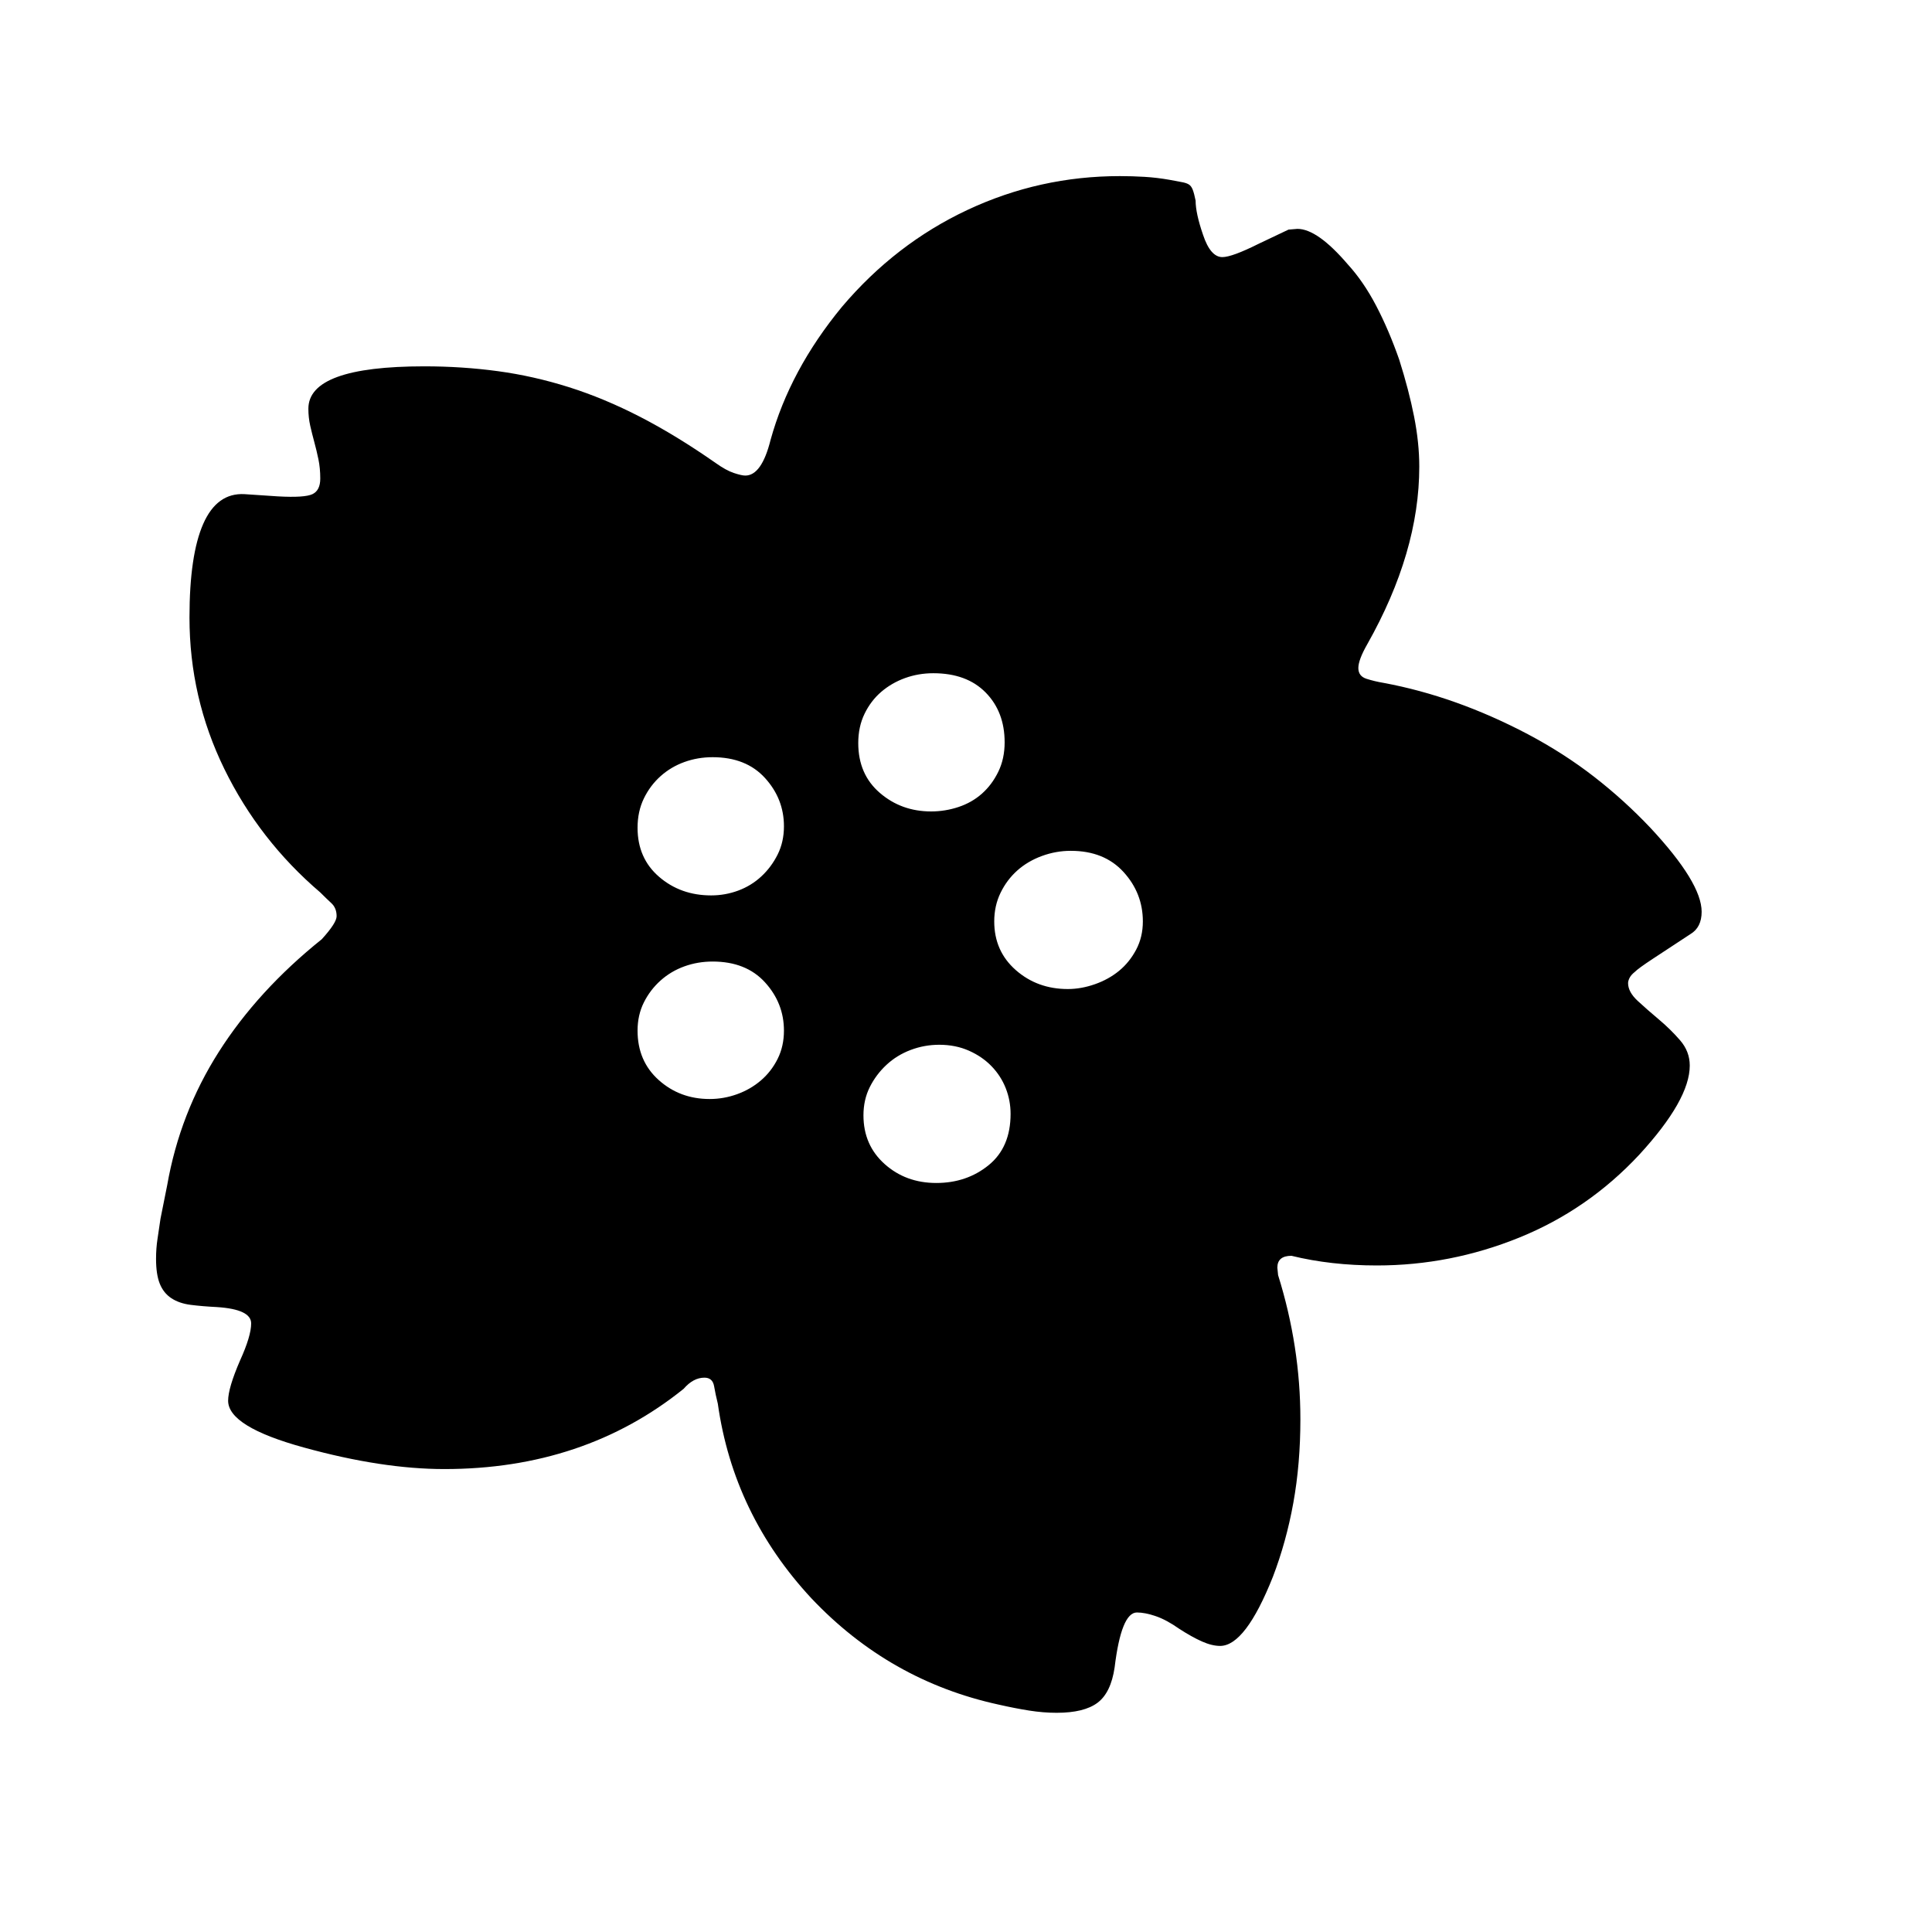 <svg xmlns="http://www.w3.org/2000/svg"
    viewBox="0 0 2600 2600">
  <!--
Digitized data copyright © 2011, Google Corporation.
Android is a trademark of Google and may be registered in certain jurisdictions.
Licensed under the Apache License, Version 2.0
http://www.apache.org/licenses/LICENSE-2.0
  -->
<path d="M1437 1331L1437 1331Q1455 1331 1473.5 1324.5 1492 1318 1506 1306.5 1520 1295 1529 1278 1538 1261 1538 1240L1538 1240Q1538 1202 1512 1173.5 1486 1145 1441 1145L1441 1145Q1421 1145 1402 1152 1383 1159 1369 1171.5 1355 1184 1346.5 1201.5 1338 1219 1338 1240L1338 1240Q1338 1280 1367 1305.5 1396 1331 1437 1331ZM1260 1592L1260 1592Q1301 1592 1330.5 1568 1360 1544 1360 1499L1360 1499Q1360 1481 1353.5 1464.5 1347 1448 1334.5 1435 1322 1422 1304 1414 1286 1406 1264 1406L1264 1406Q1244 1406 1225.5 1413 1207 1420 1193 1433 1179 1446 1170.5 1463 1162 1480 1162 1501L1162 1501Q1162 1541 1190.5 1566.5 1219 1592 1260 1592ZM1256 906L1256 906Q1236 906 1218 912.5 1200 919 1186 931 1172 943 1163.5 960.5 1155 978 1155 1000L1155 1000Q1155 1042 1184 1067 1213 1092 1253 1092L1253 1092Q1272 1092 1290 1086 1308 1080 1321.5 1068 1335 1056 1343.5 1038.5 1352 1021 1352 999L1352 999Q1352 958 1326.5 932 1301 906 1256 906ZM957 1205L957 1205Q976 1205 993.5 1198.5 1011 1192 1024.5 1179.5 1038 1167 1046.5 1150 1055 1133 1055 1112L1055 1112Q1055 1075 1029.5 1047 1004 1019 959 1019L959 1019Q939 1019 921 1025.5 903 1032 889 1044.5 875 1057 866.5 1074.5 858 1092 858 1114L858 1114Q858 1155 887 1180 916 1205 957 1205ZM955 1479L955 1479Q974 1479 992 1472.5 1010 1466 1024 1454 1038 1442 1046.5 1425 1055 1408 1055 1387L1055 1387Q1055 1350 1029.5 1322 1004 1294 959 1294L959 1294Q939 1294 921 1300.5 903 1307 889 1319.5 875 1332 866.5 1349 858 1366 858 1387L858 1387Q858 1428 886.5 1453.5 915 1479 955 1479ZM2290 1227L2290 1227Q2290 1248 2275 1257L2275 1257Q2243 1278 2224 1290.5 2205 1303 2200 1308L2200 1308Q2195 1312 2193 1316 2191 1320 2191 1323L2191 1323Q2191 1335 2204 1347 2217 1359 2232.5 1372 2248 1385 2261 1400 2274 1415 2274 1434L2274 1434Q2274 1480 2206 1554L2206 1554Q2137 1628 2044.5 1665.5 1952 1703 1853 1703L1853 1703Q1791 1703 1738 1690L1738 1690Q1719 1690 1719 1706L1719 1706 1720 1716Q1750 1812 1750 1910L1750 1910Q1750 1970 1740.5 2022.5 1731 2075 1713 2122L1713 2122Q1676 2215 1642 2215L1642 2215Q1631 2215 1617.5 2209 1604 2203 1587 2192L1587 2192Q1570 2180 1555.5 2175 1541 2170 1530 2170L1530 2170Q1509 2170 1500 2244L1500 2244Q1495 2278 1477 2291.5 1459 2305 1422 2305L1422 2305Q1404 2305 1385 2302 1366 2299 1344 2294L1344 2294Q1197 2262 1092 2151L1092 2151Q987 2038 966 1889L966 1889Q963 1877 961 1865.5 959 1854 948 1854L948 1854Q933 1854 920 1869L920 1869Q786 1977 598 1977L598 1977Q514 1977 409 1948L409 1948Q307 1920 307 1885L307 1885Q307 1868 323 1831L323 1831Q338 1798 338 1781L338 1781Q338 1762 292 1759L292 1759Q272 1758 256.5 1756 241 1754 230.5 1747 220 1740 215 1727.5 210 1715 210 1694L210 1694Q210 1680 212 1667 214 1654 216 1640L216 1640 225 1595Q242 1498 294.5 1415.5 347 1333 433 1264L433 1264Q453 1242 453 1233L453 1233Q453 1222 446 1215.5 439 1209 431 1201L431 1201Q349 1131 302 1035 255 939 255 831L255 831Q255 747 273.5 705 292 663 329 665L329 665 374 668Q410 670 420.5 665 431 660 431 644L431 644Q431 630 428.5 618 426 606 423 595 420 584 417.5 573 415 562 415 550L415 550Q415 493 571 493L571 493Q622 493 670 499.5 718 506 765.5 521 813 536 861.5 561 910 586 963 623L963 623Q977 633 987.5 636.5 998 640 1003 640L1003 640Q1025 640 1037 592L1037 592Q1063 498 1133 413L1133 413Q1205 328 1302 282.5 1399 237 1507 237L1507 237Q1524 237 1540.5 238 1557 239 1574 242L1574 242Q1584 244 1590 245 1596 246 1599.5 248 1603 250 1605 255 1607 260 1609 270L1609 270Q1609 287 1619 316L1619 316Q1629 346 1645 346L1645 346Q1658 346 1694 328L1694 328 1734 309 1746 308Q1773 308 1814 356L1814 356Q1835 379 1852 411.5 1869 444 1883 484L1883 484Q1896 525 1903 560.5 1910 596 1910 628L1910 628Q1910 743 1840 867L1840 867Q1828 888 1828 899L1828 899Q1828 910 1839 913.5 1850 917 1862 919L1862 919Q1959 937 2056 988L2056 988Q2105 1014 2145.5 1045.5 2186 1077 2221 1114L2221 1114Q2290 1188 2290 1227Z"/>
</svg>